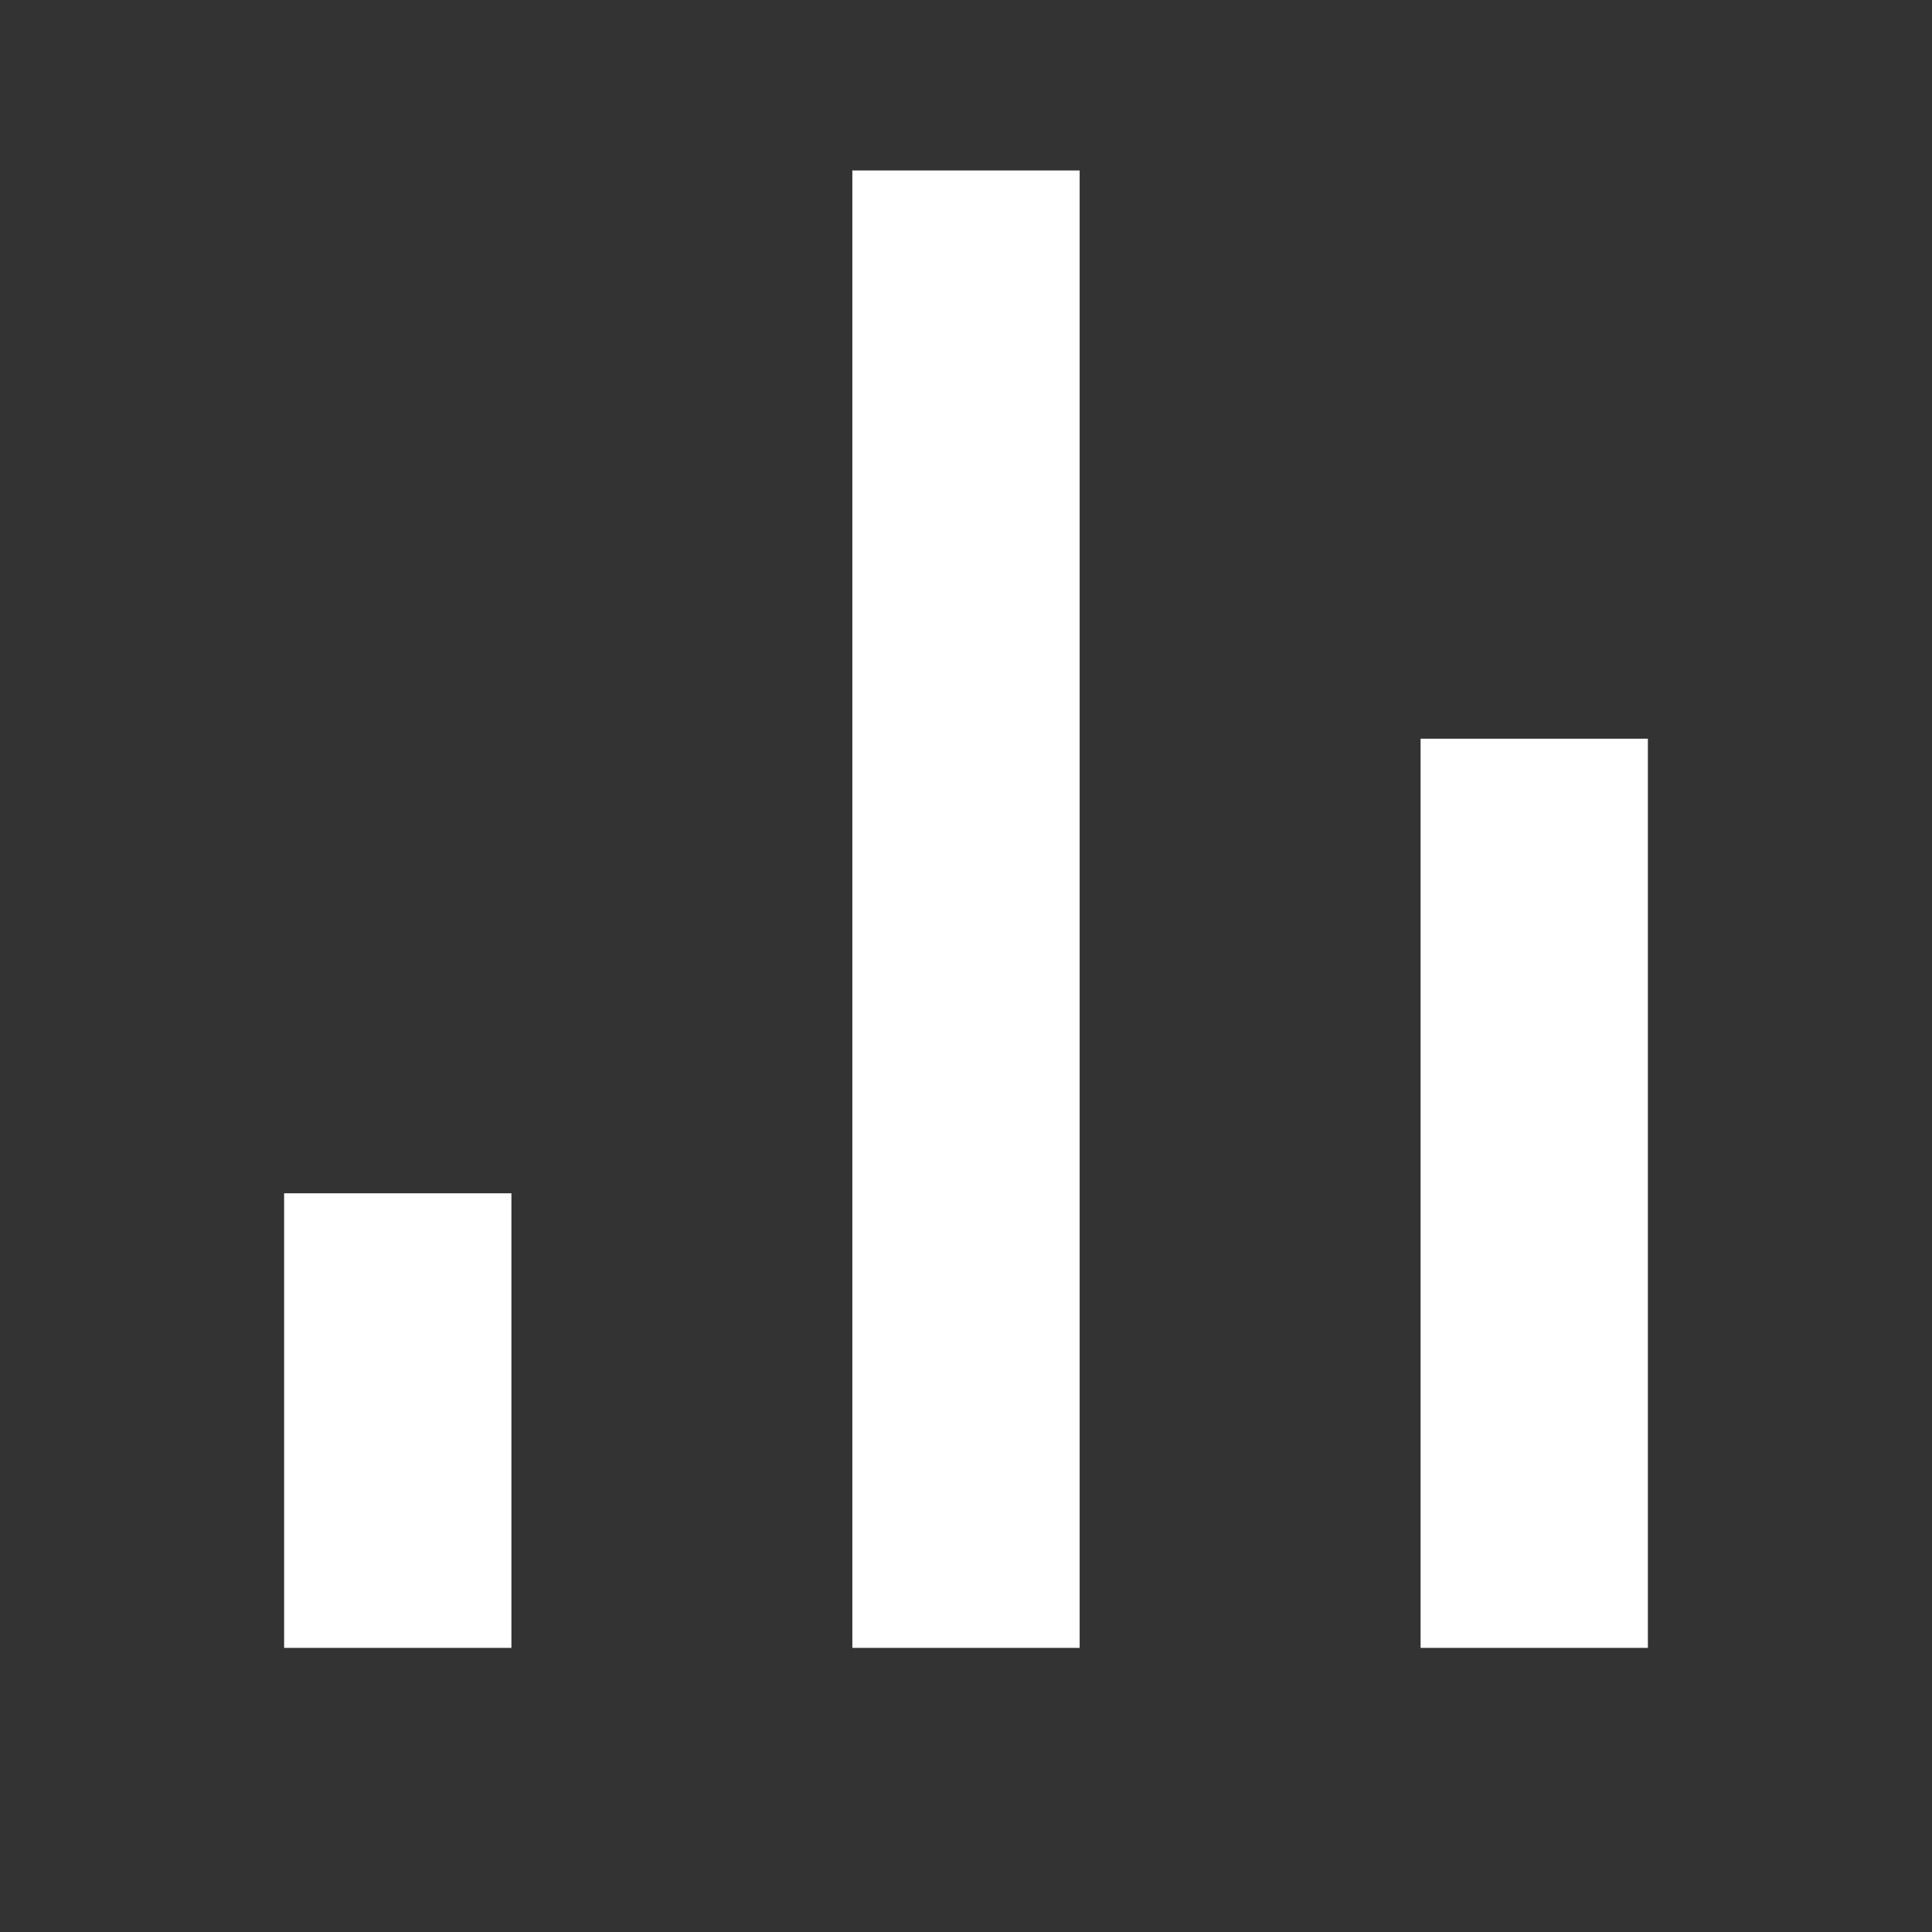 <?xml version="1.0" encoding="UTF-8" standalone="no"?><svg width="17" height="17" viewBox="0 0 17 17" fill="none" xmlns="http://www.w3.org/2000/svg">
<rect x="0" y="0" width="17" height="17" fill="#333333" stroke="none"/>
<path d="M8.5 1.5V14.5" stroke="white" stroke-width="2"/>
<path d="M13.5 6.5L13.5 14.5" stroke="white" stroke-width="2"/>
<path d="M3.5 10.5L3.5 14.5" stroke="white" stroke-width="2"/>
</svg>
